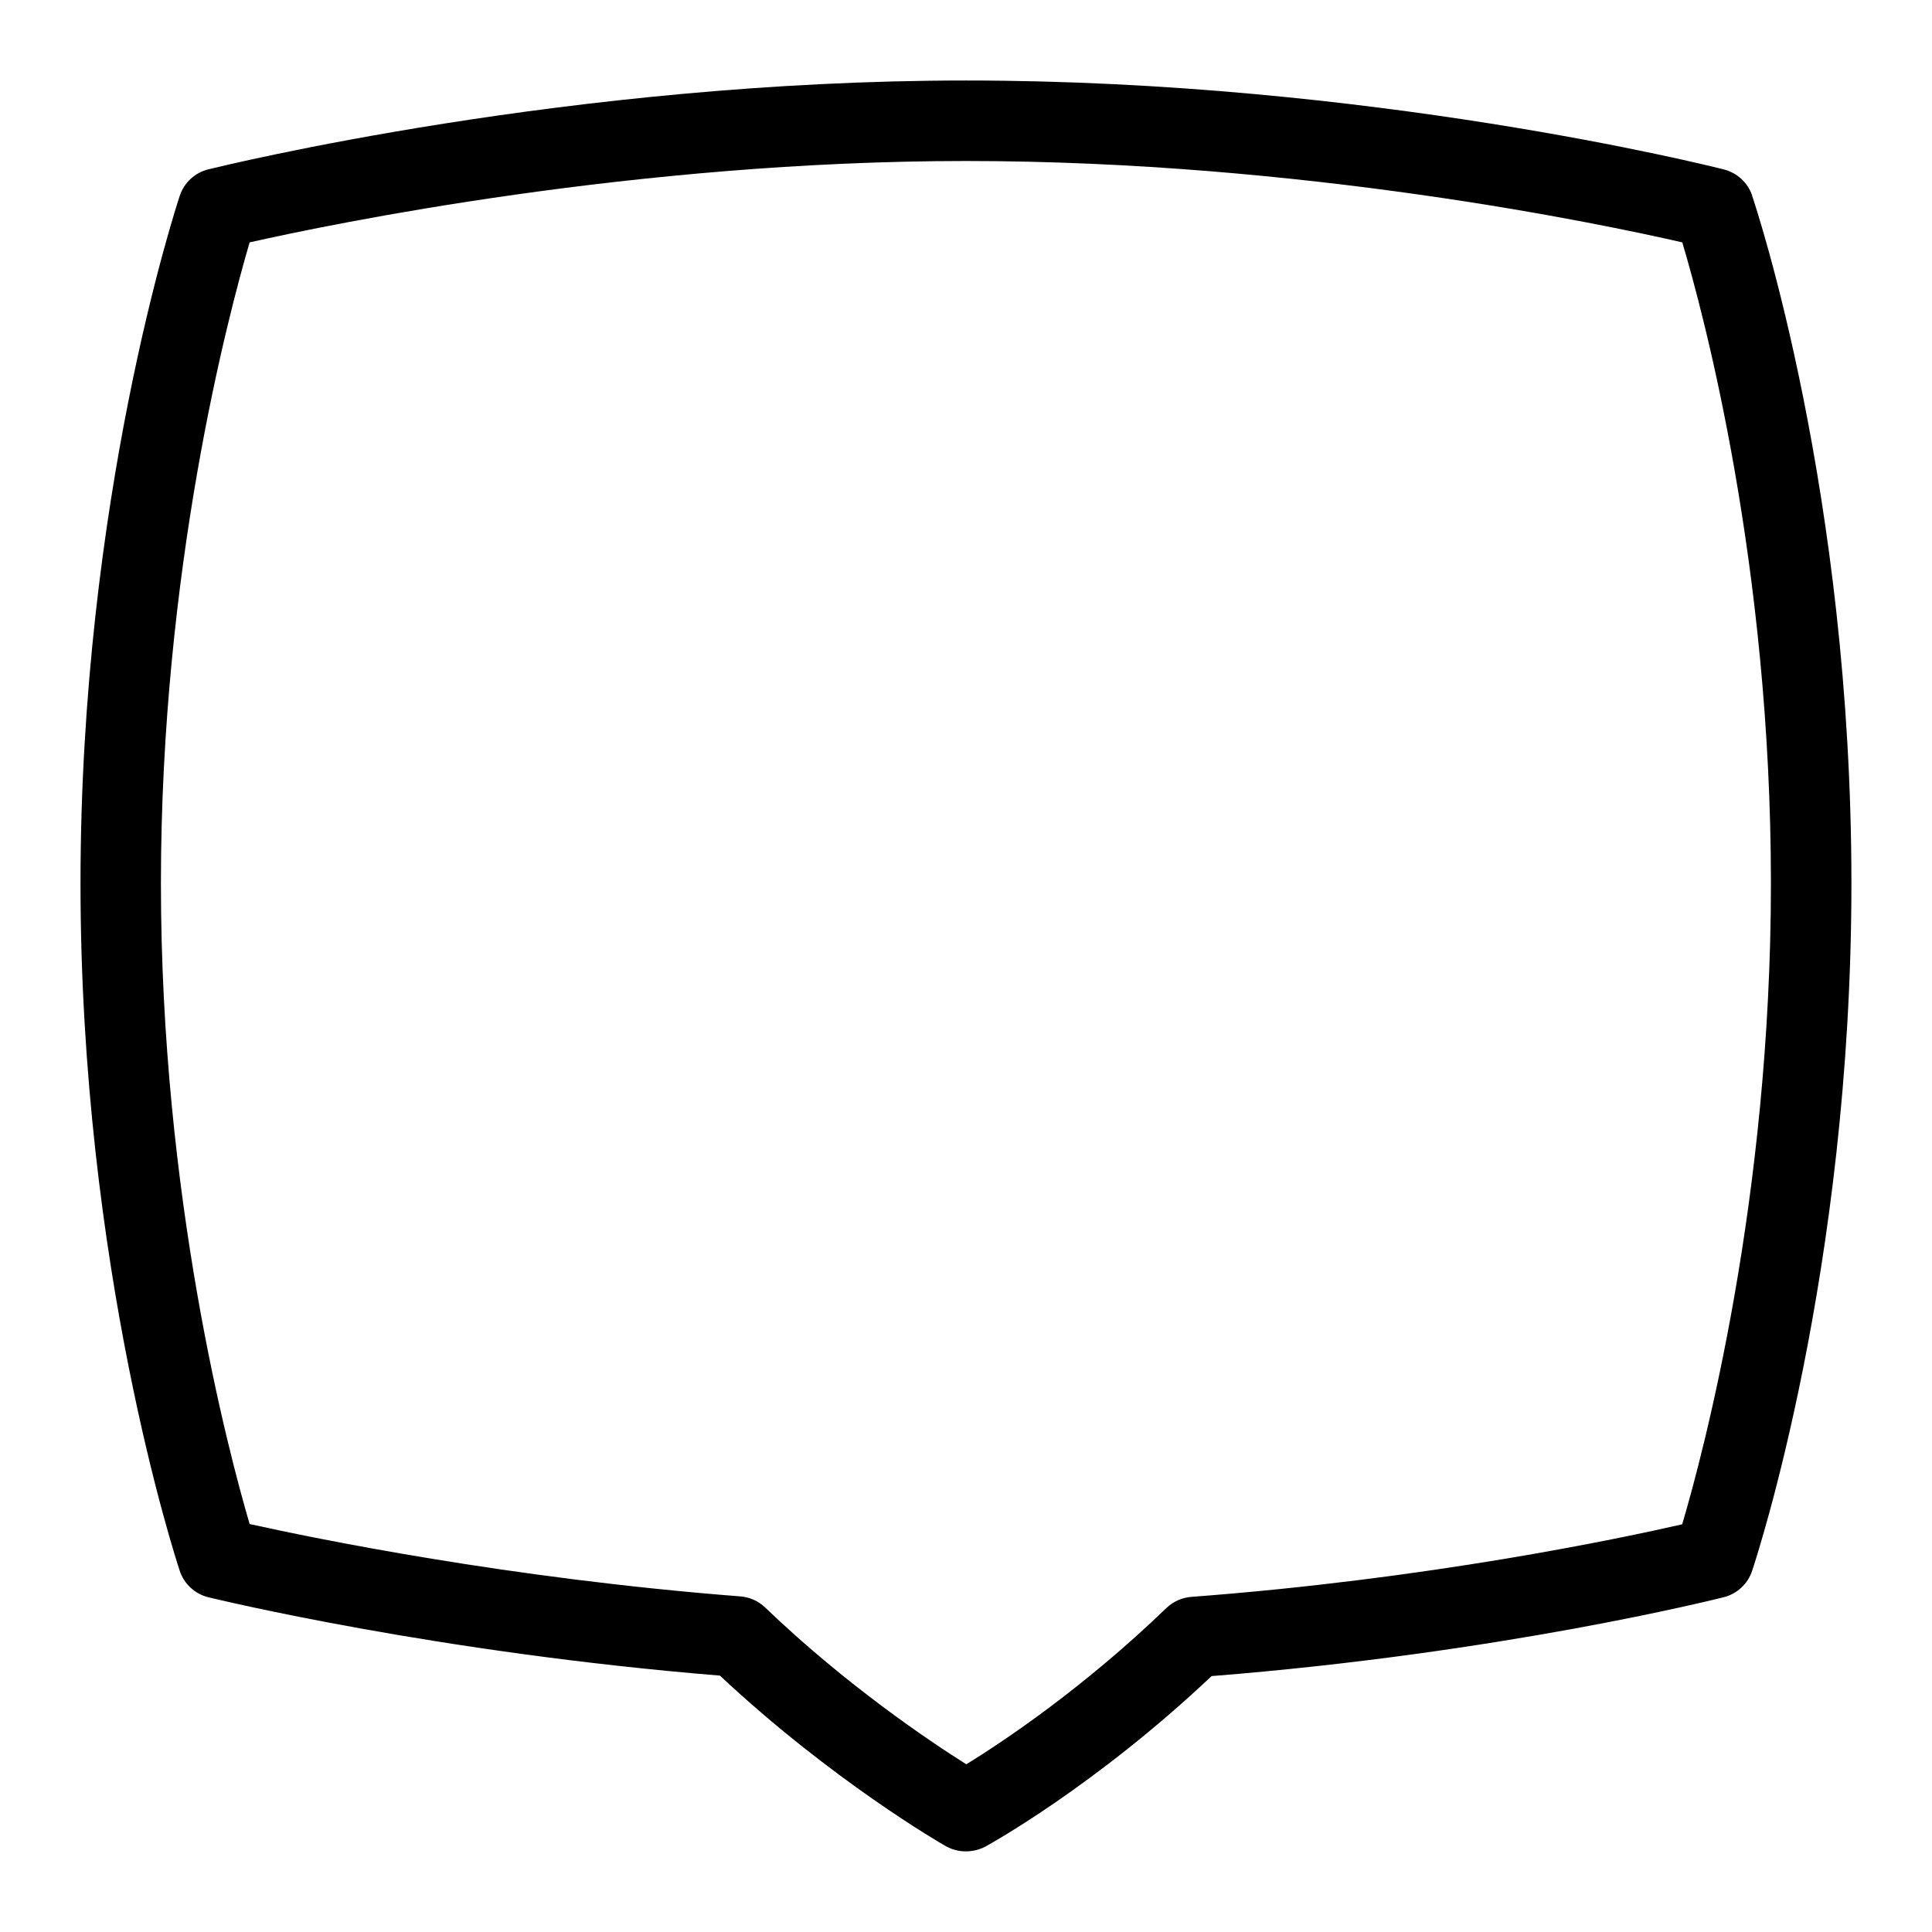 <svg id="Layer_1" viewBox="0 0 24 24" xmlns="http://www.w3.org/2000/svg" data-name="Layer 1"><path d="m21.766 2.429c-.054-.16-.187-.282-.351-.324-.177-.045-4.406-1.105-9.415-1.105-4.92 0-9.231 1.06-9.413 1.104-.167.042-.3.165-.354.328-.05.152-1.233 3.768-1.233 8.541s1.183 8.389 1.233 8.541c.054.163.189.287.356.328.116.028 2.836.686 6.354.973 1.389 1.301 2.749 2.087 2.808 2.12.213.116.414.045.488.005.056-.031 1.361-.75 2.812-2.119 3.591-.285 6.25-.952 6.363-.98.165-.042.297-.165.351-.326.05-.15 1.234-3.738 1.234-8.542 0-4.844-1.184-8.395-1.234-8.543zm-.867 16.506c-.779.178-3.159.681-6.1.902-.116.009-.226.058-.31.139-1.044 1.006-2.04 1.667-2.485 1.941-.458-.289-1.492-.982-2.499-1.948-.083-.08-.192-.129-.308-.138-2.884-.224-5.303-.723-6.096-.899-.267-.91-1.102-4.066-1.102-7.96s.835-7.051 1.102-7.961c1.025-.231 4.794-1.011 8.898-1.011 4.176 0 7.889.779 8.899 1.011.267.896 1.101 4.011 1.101 7.962 0 3.913-.835 7.059-1.102 7.962z"/></svg>